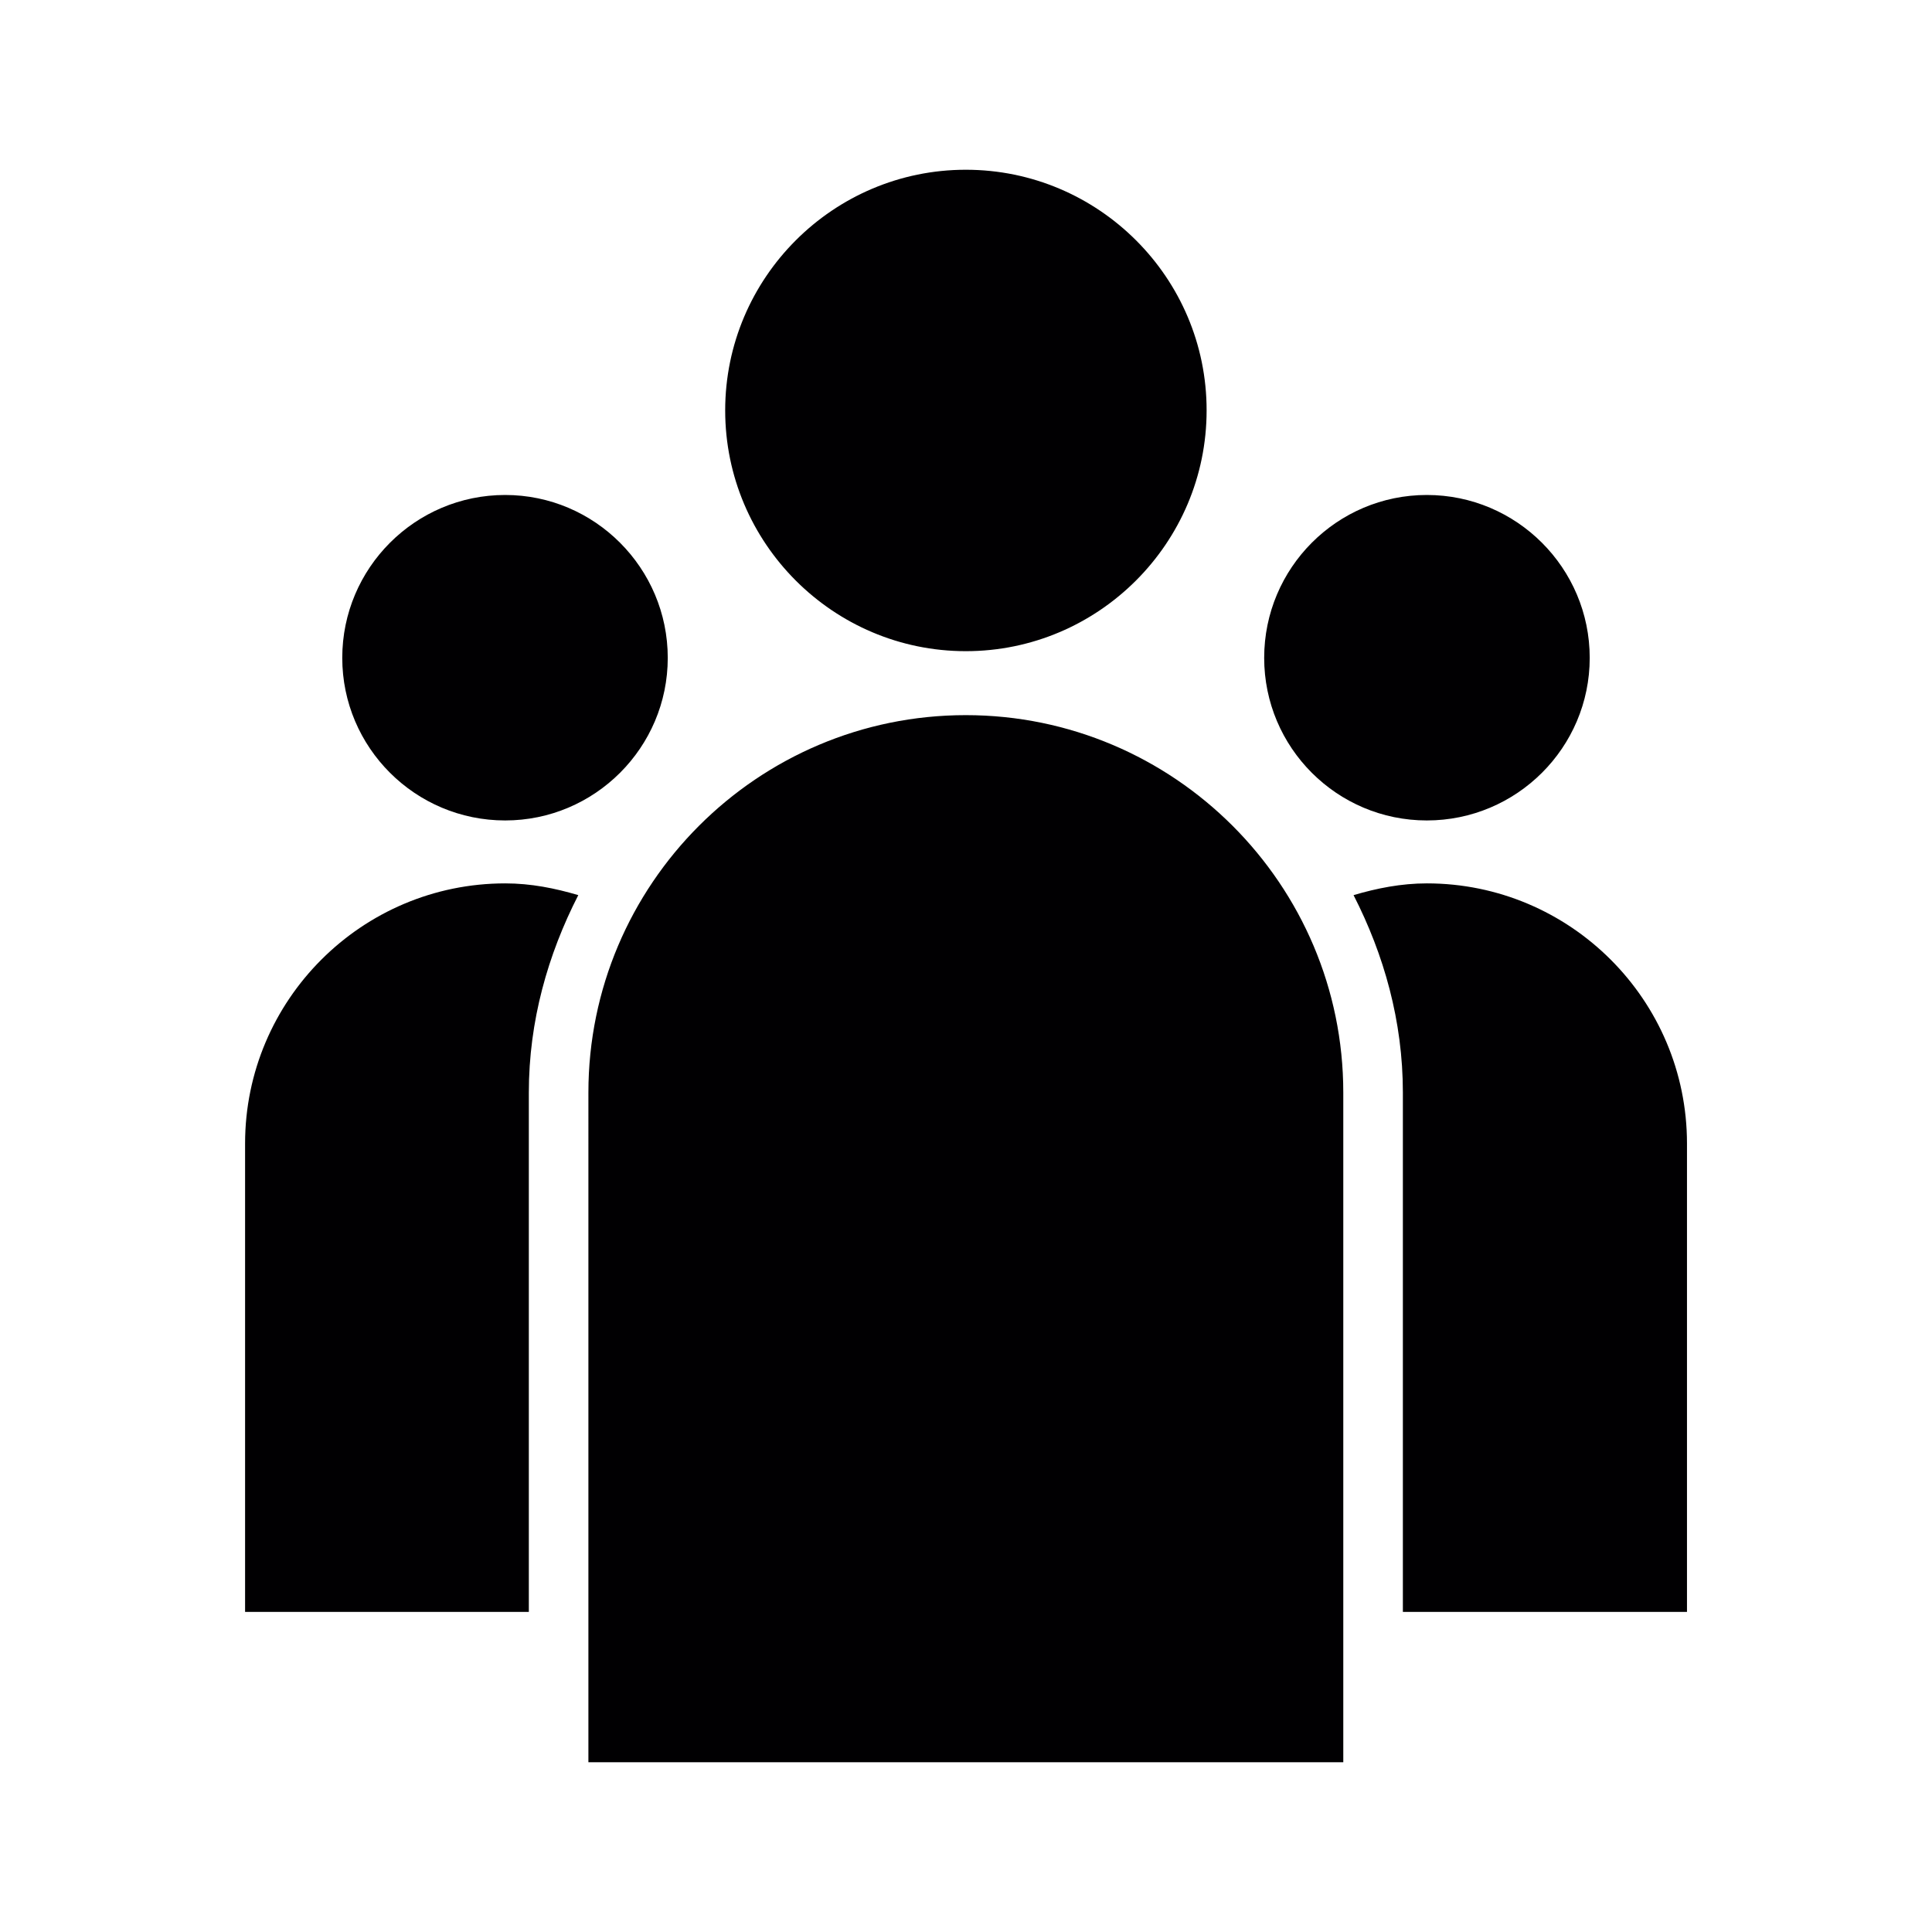 <?xml version="1.0" encoding="UTF-8" standalone="no"?>
<!-- Generator: Adobe Illustrator 16.0.0, SVG Export Plug-In . SVG Version: 6.00 Build 0)  -->

<svg
   xmlns:dc="http://purl.org/dc/elements/1.1/"
   xmlns:cc="http://creativecommons.org/ns#"
   xmlns:rdf="http://www.w3.org/1999/02/22-rdf-syntax-ns#"
   xmlns:svg="http://www.w3.org/2000/svg"
   xmlns="http://www.w3.org/2000/svg"
   xmlns:sodipodi="http://sodipodi.sourceforge.net/DTD/sodipodi-0.dtd"
   xmlns:inkscape="http://www.inkscape.org/namespaces/inkscape"
   version="1.1"
   id="Capa_1"
   x="0px"
   y="0px"
   width="85.988px"
   height="85.987px"
   viewBox="0 0 85.988 85.987"
   style="enable-background:new 0 0 85.988 85.987;"
   xml:space="preserve"
   inkscape:version="0.91 r13725"
   sodipodi:docname="group_3.svg"><defs
     id="defs3452" /><sodipodi:namedview
     pagecolor="#ffffff"
     bordercolor="#666666"
     borderopacity="1"
     objecttolerance="10"
     gridtolerance="10"
     guidetolerance="10"
     inkscape:pageopacity="0"
     inkscape:pageshadow="2"
     inkscape:window-width="1871"
     inkscape:window-height="1056"
     id="namedview3450"
     showgrid="false"
     inkscape:snap-others="false"
     inkscape:object-nodes="true"
     inkscape:snap-intersection-paths="false"
     inkscape:zoom="10.687662"
     inkscape:cx="42.993999"
     inkscape:cy="42.9935"
     inkscape:window-x="49"
     inkscape:window-y="24"
     inkscape:window-maximized="1"
     inkscape:current-layer="Capa_1" /><path
     sodipodi:nodetypes="ssssssssssssscsccscsscsccsscsccsssc"
     inkscape:connector-curvature="0"
     id="path3418"
     d="m 63.504,22.03 c -3.997,0 -7.239,3.25 -7.239,7.25 0,3.992 3.242,7.236 7.239,7.236 3.998,0 7.25,-3.244 7.25,-7.236 0,-3.996 -3.252,-7.25 -7.25,-7.25 z m -41.021,0 c -4,0 -7.25,3.25 -7.25,7.25 0,3.992 3.25,7.236 7.25,7.236 3.987,0 7.237,-3.244 7.237,-7.236 0,-3.996 -3.249,-7.25 -7.237,-7.25 z M 42.986,7.555 c -5.9,0 -10.71,4.805 -10.71,10.711 0,5.905 4.805,10.716 10.71,10.716 5.906,0 10.717,-4.811 10.717,-10.716 C 53.708,12.359 48.892,7.555 42.986,7.555 Z m 32.097,64.187 -12.645,0 0,-23.115 c 0,-3.179 -0.839,-6.136 -2.195,-8.787 1.035,-0.306 2.123,-0.523 3.262,-0.523 6.38,0 11.578,5.188 11.578,11.579 z m -51.546,-23.115 0,23.115 -12.629,0 0,-20.846 c 0,-6.385 5.191,-11.579 11.581,-11.579 1.139,0 2.216,0.217 3.249,0.523 -1.357,2.651 -2.201,5.608 -2.201,8.787 z m 2.651,29.806 33.598,0 0,-29.806 c 0,-9.264 -7.539,-16.798 -16.801,-16.798 -9.269,0 -16.797,7.534 -16.797,16.798 z"
     style="fill:#010002" /><g
     id="g3420" /><g
     id="g3422" /><g
     id="g3424" /><g
     id="g3426" /><g
     id="g3428" /><g
     id="g3430" /><g
     id="g3432" /><g
     id="g3434" /><g
     id="g3436" /><g
     id="g3438" /><g
     id="g3440" /><g
     id="g3442" /><g
     id="g3444" /><g
     id="g3446" /><g
     id="g3448" /></svg>